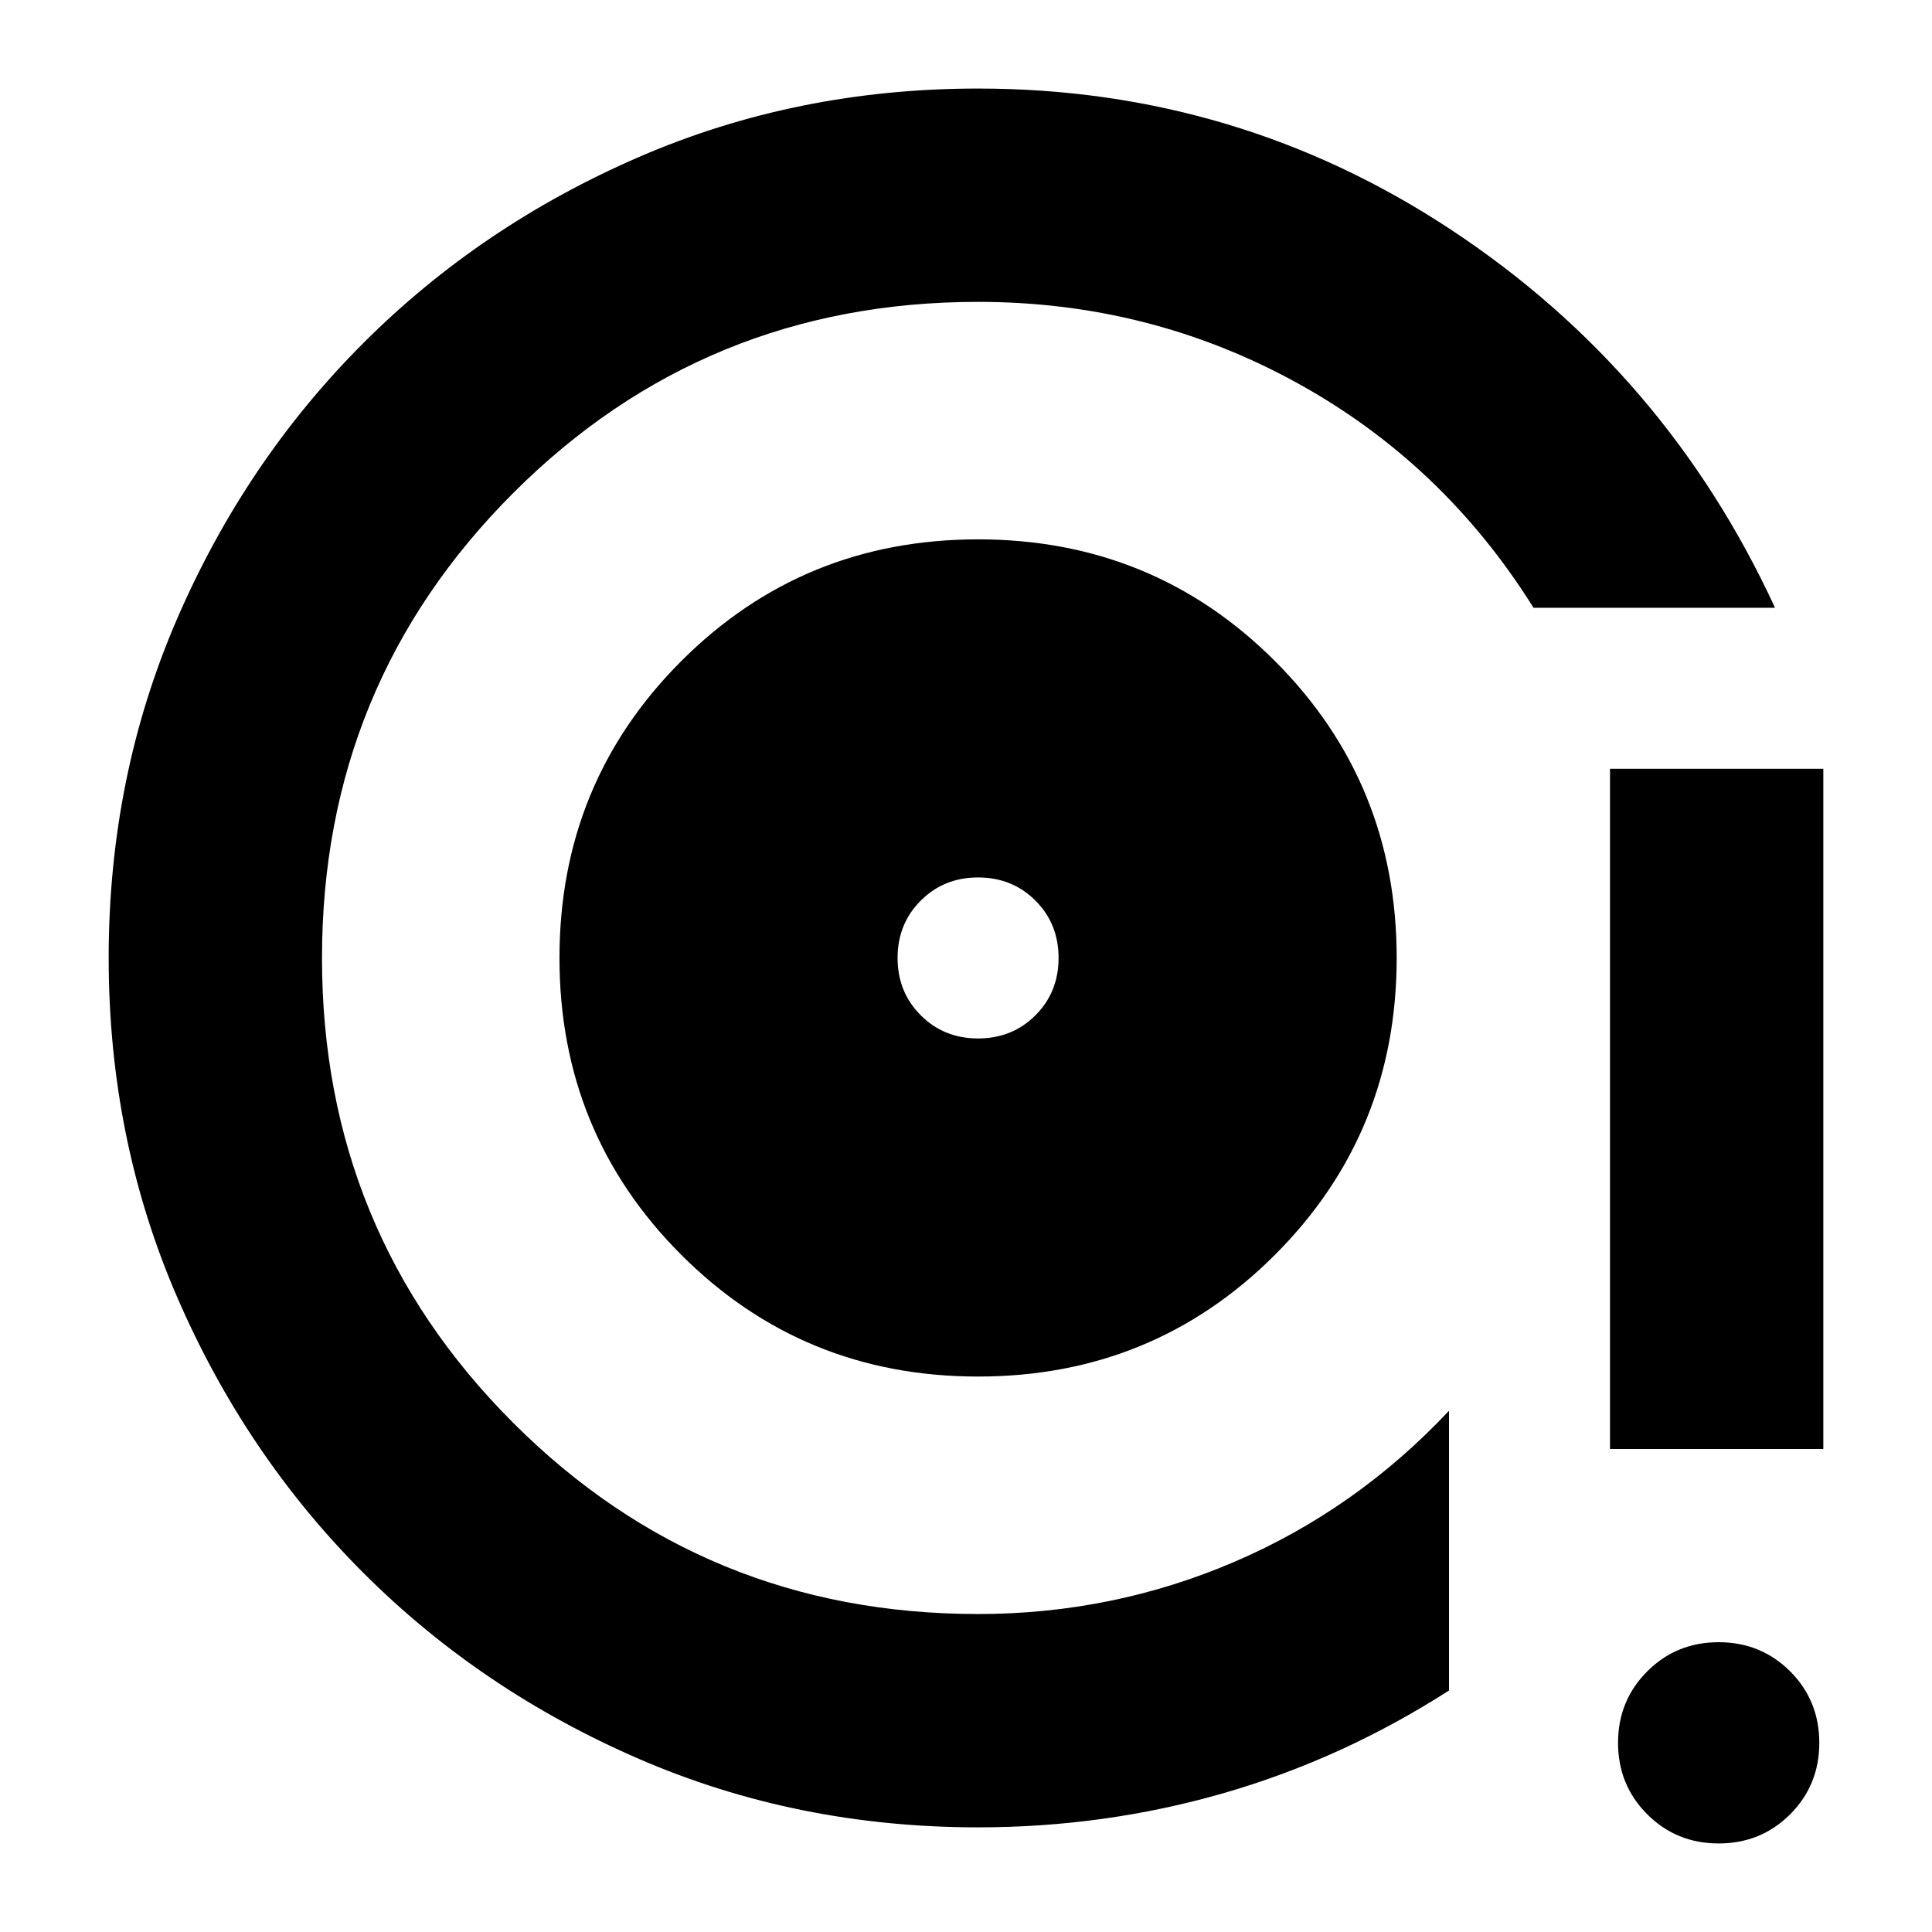 <svg xmlns="http://www.w3.org/2000/svg" height="24" width="24"><path d="M12.15 17.1q2.175 0 3.688-1.512 1.512-1.513 1.512-3.688 0-2.175-1.512-3.688Q14.325 6.7 12.15 6.7q-2.175 0-3.687 1.512Q6.95 9.725 6.95 11.9q0 2.175 1.513 3.688Q9.975 17.1 12.15 17.1Zm0-4.2q-.425 0-.712-.288-.288-.287-.288-.712t.288-.712q.287-.288.712-.288t.713.288q.287.287.287.712t-.287.712q-.288.288-.713.288Zm0 9.8q-2.25 0-4.212-.85-1.963-.85-3.425-2.312Q3.05 18.075 2.2 16.112q-.85-1.962-.85-4.212t.85-4.213q.85-1.962 2.313-3.425Q5.975 2.8 7.938 1.95 9.9 1.1 12.15 1.1q3.225 0 5.888 1.762Q20.7 4.625 22.05 7.55h-3q-1.125-1.8-2.95-2.8-1.825-1-3.95-1-3.4 0-5.775 2.375Q4 8.5 4 11.9q0 3.4 2.375 5.775Q8.75 20.05 12.15 20.05q1.675 0 3.188-.65 1.512-.65 2.662-1.875V21q-1.325.85-2.8 1.275-1.475.425-3.05.425ZM20 18V9.55h2.65V18Zm1.35 4.9q-.525 0-.887-.362-.363-.363-.363-.888t.363-.888q.362-.362.887-.362t.888.362q.362.363.362.888t-.362.888q-.363.362-.888.362Zm-9.2-11Z"/></svg>